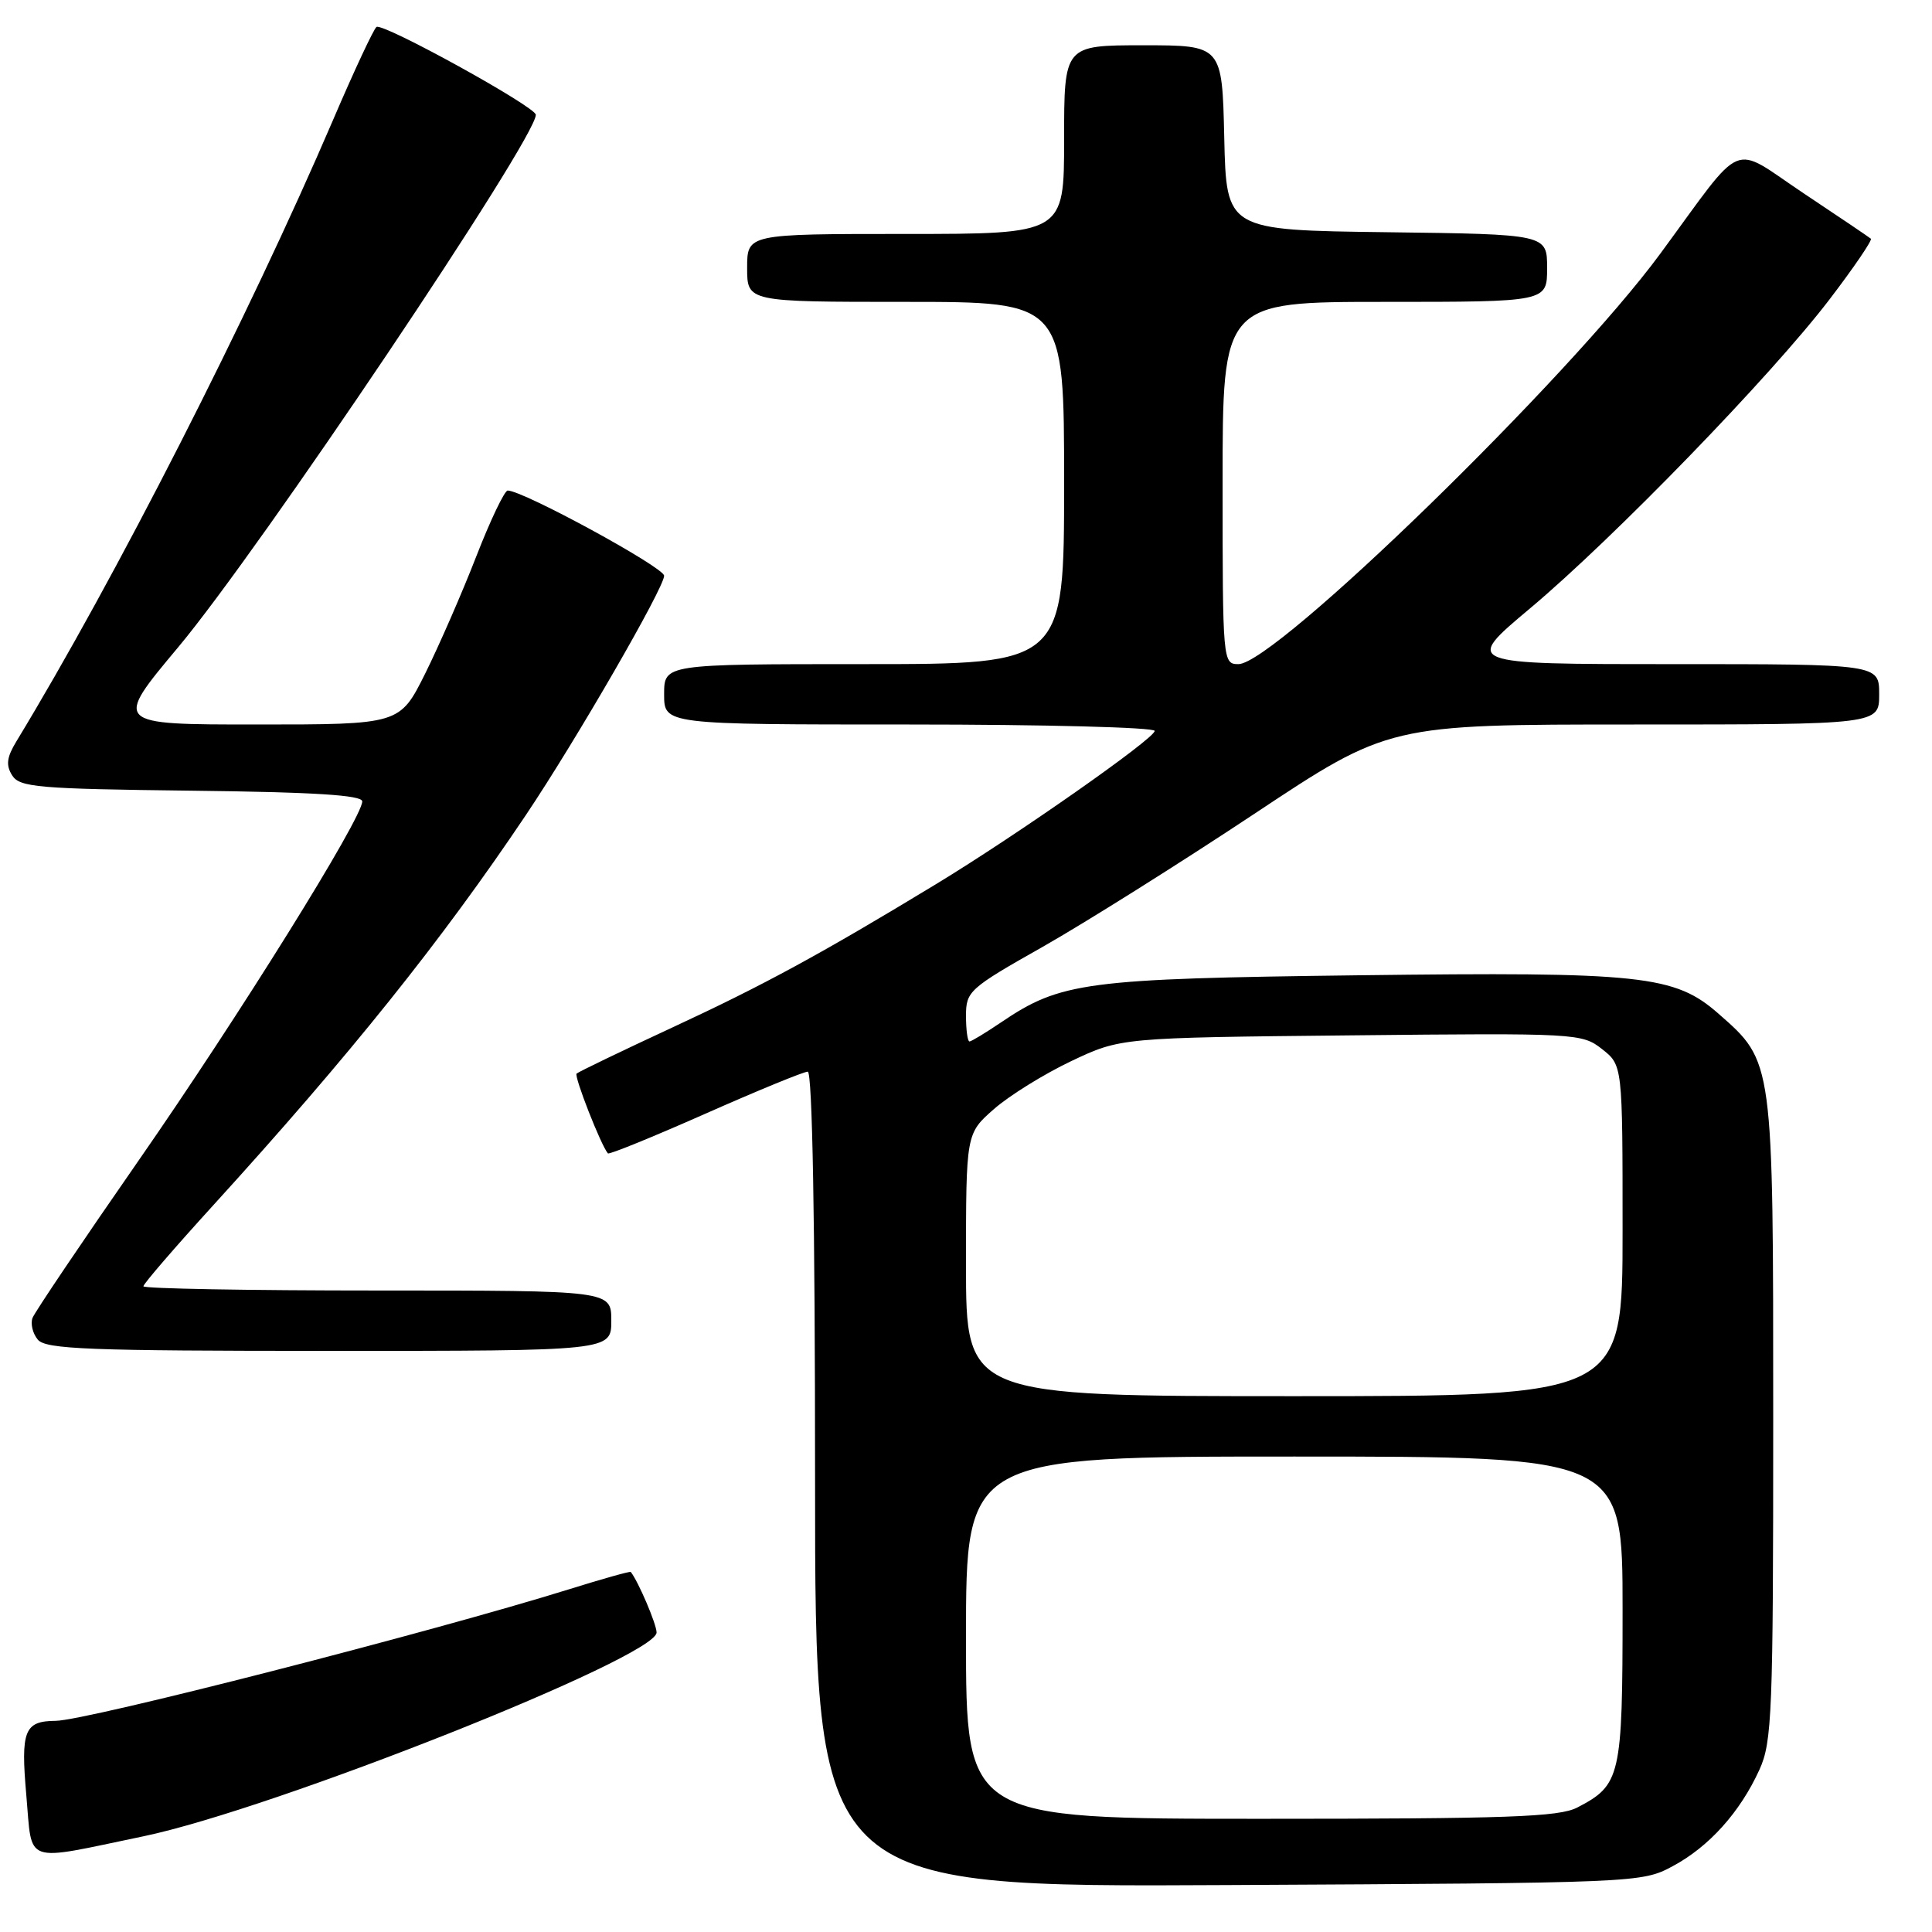 <?xml version="1.0" encoding="UTF-8" standalone="no"?>
<!DOCTYPE svg PUBLIC "-//W3C//DTD SVG 1.1//EN" "http://www.w3.org/Graphics/SVG/1.1/DTD/svg11.dtd" >
<svg xmlns="http://www.w3.org/2000/svg" xmlns:xlink="http://www.w3.org/1999/xlink" version="1.1" viewBox="0 0 256 256">
 <g >
 <path fill="currentColor"
d=" M 221.62 247.29 C 226.44 244.72 230.57 240.13 233.13 234.50 C 234.81 230.83 234.96 227.00 234.96 188.00 C 234.96 140.40 235.00 140.72 227.72 134.33 C 221.91 129.22 217.60 128.76 180.00 129.23 C 143.80 129.68 140.54 130.11 132.60 135.50 C 130.57 136.87 128.71 138.00 128.46 138.00 C 128.21 138.00 128.00 136.47 128.00 134.61 C 128.00 131.35 128.40 130.98 138.18 125.45 C 143.78 122.27 156.39 114.35 166.20 107.84 C 184.03 96.00 184.03 96.00 216.52 96.00 C 249.00 96.00 249.00 96.00 249.00 92.00 C 249.00 88.00 249.00 88.00 221.47 88.00 C 193.93 88.00 193.93 88.00 202.72 80.63 C 213.84 71.30 234.70 49.78 242.40 39.70 C 245.65 35.45 248.12 31.81 247.90 31.63 C 247.68 31.44 243.68 28.73 239.00 25.62 C 229.18 19.07 231.37 18.15 220.00 33.61 C 207.87 50.11 168.93 88.00 164.10 88.00 C 162.03 88.00 162.00 87.71 162.00 64.00 C 162.00 40.00 162.00 40.00 183.50 40.00 C 205.00 40.00 205.00 40.00 205.00 35.52 C 205.00 31.04 205.00 31.04 183.75 30.77 C 162.50 30.50 162.50 30.50 162.22 18.25 C 161.94 6.00 161.94 6.00 151.47 6.00 C 141.00 6.00 141.00 6.00 141.00 18.50 C 141.00 31.00 141.00 31.00 120.00 31.00 C 99.00 31.00 99.00 31.00 99.00 35.50 C 99.00 40.00 99.00 40.00 120.00 40.00 C 141.00 40.00 141.00 40.00 141.00 64.00 C 141.00 88.00 141.00 88.00 114.50 88.00 C 88.00 88.00 88.00 88.00 88.00 92.00 C 88.00 96.00 88.00 96.00 120.50 96.00 C 138.38 96.00 153.00 96.38 153.00 96.85 C 153.00 97.86 134.73 110.66 124.00 117.17 C 108.79 126.40 101.22 130.52 89.17 136.11 C 82.38 139.26 76.64 142.03 76.40 142.26 C 76.05 142.62 79.63 151.77 80.55 152.83 C 80.70 153.02 86.51 150.65 93.45 147.58 C 100.38 144.51 106.50 142.00 107.03 142.00 C 107.64 142.00 108.00 161.80 108.00 196.03 C 108.00 250.07 108.00 250.07 162.75 249.78 C 217.03 249.50 217.54 249.48 221.62 247.29 Z  M 19.00 243.32 C 36.29 239.72 87.00 219.58 87.00 216.31 C 87.00 215.22 84.59 209.57 83.58 208.29 C 83.49 208.18 79.84 209.20 75.46 210.57 C 57.07 216.30 11.48 227.98 7.38 228.02 C 3.22 228.05 2.73 229.30 3.49 237.91 C 4.31 247.17 2.90 246.67 19.00 243.32 Z  M 81.00 175.00 C 81.00 171.00 81.00 171.00 50.00 171.00 C 32.95 171.00 19.00 170.75 19.00 170.44 C 19.00 170.12 23.17 165.29 28.27 159.69 C 46.33 139.85 58.50 124.66 69.68 108.00 C 76.32 98.11 88.00 77.89 88.00 76.29 C 88.00 75.18 69.29 64.99 67.27 65.00 C 66.85 65.01 64.97 68.94 63.10 73.75 C 61.23 78.56 58.18 85.54 56.34 89.25 C 52.97 96.00 52.97 96.00 34.01 96.00 C 15.04 96.00 15.04 96.00 23.62 85.75 C 34.44 72.81 71.00 18.39 71.00 15.21 C 71.00 14.16 50.79 3.01 49.89 3.57 C 49.54 3.79 46.94 9.33 44.13 15.90 C 32.89 42.09 15.23 76.73 2.17 98.24 C 0.89 100.35 0.76 101.39 1.61 102.74 C 2.60 104.32 5.01 104.53 25.36 104.77 C 41.67 104.96 48.00 105.36 48.00 106.19 C 48.00 108.41 31.66 134.65 18.30 153.87 C 10.90 164.52 4.60 173.87 4.31 174.63 C 4.02 175.40 4.33 176.69 5.01 177.51 C 6.06 178.78 11.76 179.00 43.62 179.00 C 81.00 179.00 81.00 179.00 81.00 175.00 Z  M 128.00 217.00 C 128.00 193.00 128.00 193.00 171.50 193.00 C 215.00 193.00 215.00 193.00 215.00 213.28 C 215.00 235.45 214.75 236.52 208.99 239.51 C 206.57 240.76 199.74 241.00 167.05 241.00 C 128.00 241.00 128.00 241.00 128.00 217.00 Z  M 128.00 167.60 C 128.00 150.21 128.00 150.21 131.70 146.96 C 133.74 145.17 138.35 142.31 141.95 140.60 C 148.50 137.50 148.50 137.50 179.03 137.19 C 208.94 136.88 209.62 136.92 212.28 139.01 C 215.00 141.15 215.00 141.15 215.00 163.07 C 215.00 185.00 215.00 185.00 171.50 185.00 C 128.00 185.00 128.00 185.00 128.00 167.60 Z "/>
</g>
</svg>